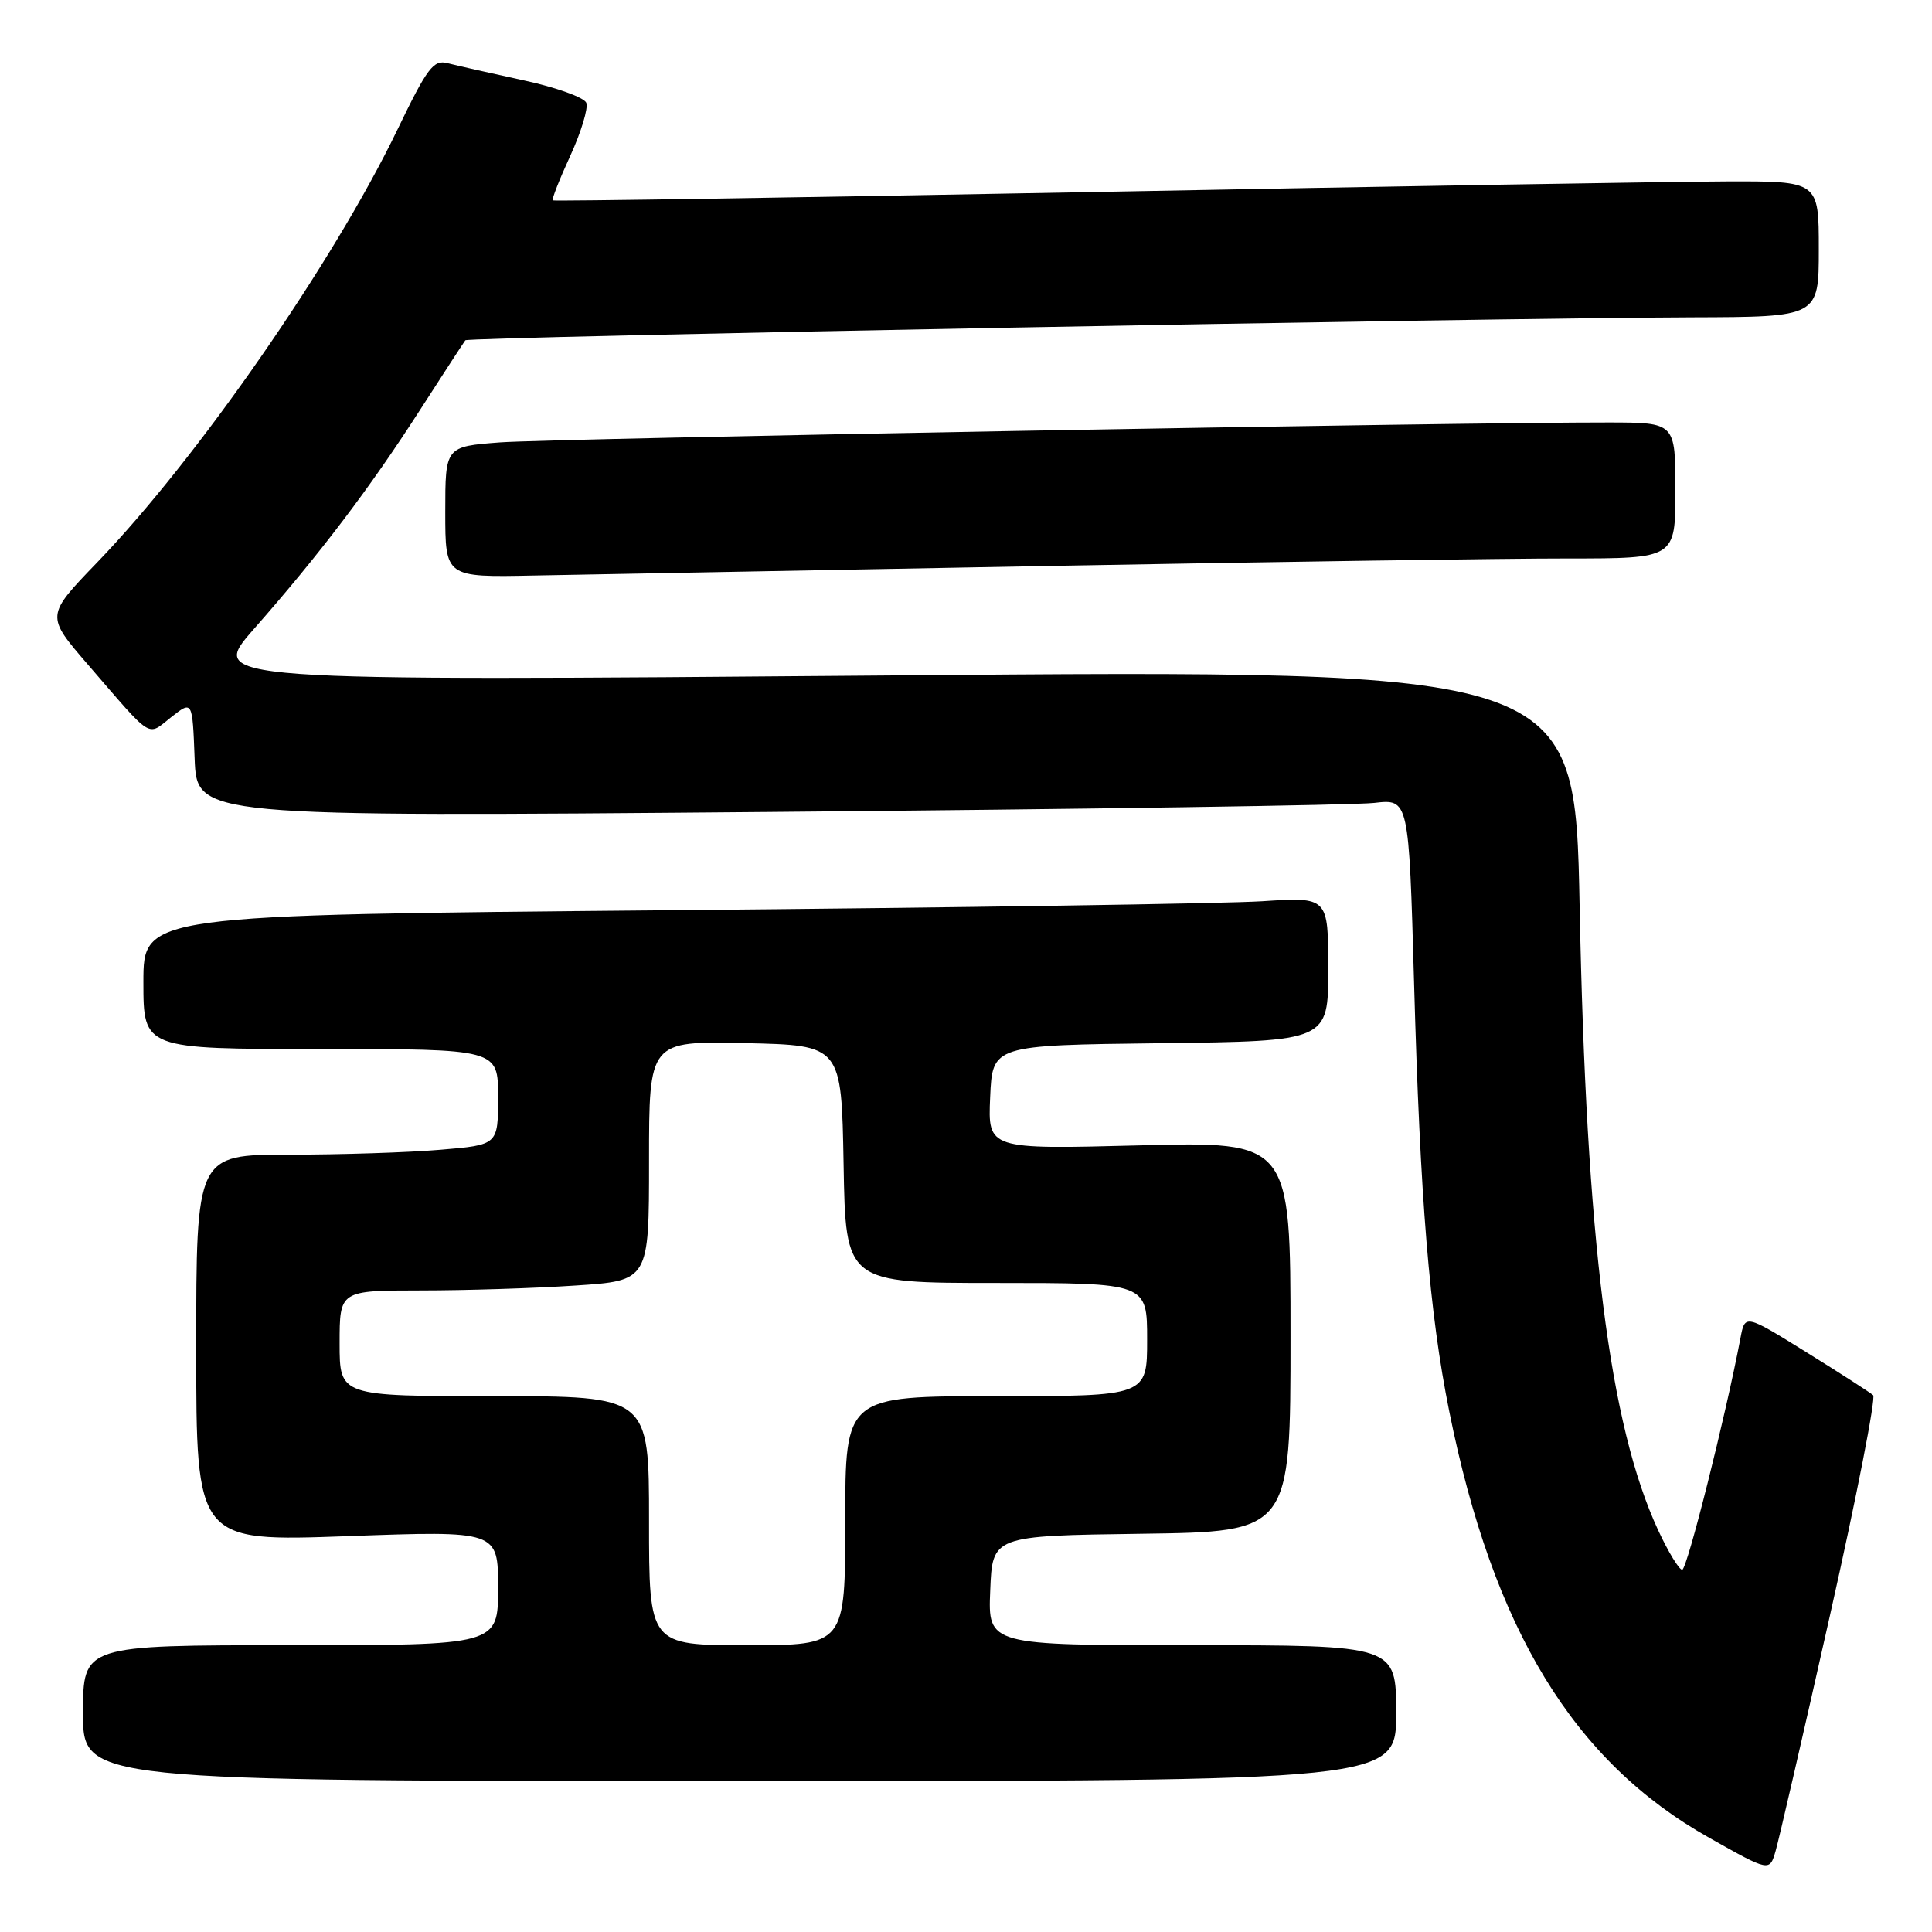 <?xml version="1.0" encoding="UTF-8" standalone="no"?>
<!DOCTYPE svg PUBLIC "-//W3C//DTD SVG 1.1//EN" "http://www.w3.org/Graphics/SVG/1.1/DTD/svg11.dtd" >
<svg xmlns="http://www.w3.org/2000/svg" xmlns:xlink="http://www.w3.org/1999/xlink" version="1.1" viewBox="0 0 256 256">
 <g >
 <path fill="currentColor"
d=" M 242.49 214.00 C 246.02 198.32 248.58 185.22 248.20 184.87 C 247.81 184.52 243.84 181.96 239.36 179.18 C 231.22 174.13 231.22 174.13 230.62 177.31 C 228.67 187.60 223.54 208.00 222.90 208.00 C 222.49 208.00 221.05 205.64 219.71 202.75 C 213.25 188.82 210.18 164.42 209.31 120.13 C 208.69 88.75 208.69 88.75 118.13 89.50 C 27.58 90.25 27.58 90.25 33.62 83.37 C 42.33 73.47 48.94 64.76 55.54 54.50 C 58.73 49.55 61.48 45.31 61.66 45.09 C 62.01 44.65 196.15 42.14 224.25 42.05 C 241.00 42.00 241.00 42.00 241.00 33.00 C 241.00 24.00 241.00 24.00 228.75 24.04 C 222.01 24.06 184.32 24.69 145.00 25.44 C 105.67 26.18 73.38 26.68 73.24 26.55 C 73.09 26.41 74.14 23.74 75.58 20.61 C 77.01 17.48 77.96 14.34 77.69 13.63 C 77.41 12.91 73.64 11.56 69.31 10.63 C 64.98 9.69 60.47 8.67 59.30 8.37 C 57.44 7.88 56.61 8.99 52.67 17.16 C 44.16 34.81 26.17 60.74 12.86 74.54 C 6.06 81.59 6.06 81.59 11.63 88.04 C 20.38 98.17 19.44 97.58 22.67 95.04 C 25.50 92.81 25.50 92.81 25.79 100.53 C 26.09 108.24 26.09 108.24 101.79 107.59 C 143.43 107.23 179.57 106.69 182.09 106.39 C 186.68 105.86 186.68 105.86 187.37 130.18 C 188.17 158.92 189.41 174.03 192.03 187.00 C 197.86 215.95 208.50 233.41 226.49 243.52 C 234.48 248.02 234.48 248.02 235.28 245.26 C 235.72 243.74 238.97 229.68 242.49 214.00 Z  M 185.00 227.00 C 185.00 218.00 185.00 218.00 157.96 218.00 C 130.91 218.00 130.91 218.00 131.21 210.75 C 131.50 203.50 131.50 203.50 151.25 203.23 C 171.00 202.96 171.00 202.96 171.00 177.10 C 171.00 151.25 171.00 151.25 150.95 151.77 C 130.90 152.29 130.90 152.29 131.20 145.40 C 131.50 138.50 131.50 138.50 153.75 138.23 C 176.00 137.96 176.00 137.96 176.00 128.41 C 176.00 118.85 176.00 118.85 167.25 119.42 C 162.44 119.73 127.11 120.27 88.75 120.61 C 19.00 121.24 19.00 121.24 19.00 130.12 C 19.00 139.00 19.00 139.00 42.50 139.00 C 66.00 139.00 66.00 139.00 66.00 145.35 C 66.00 151.71 66.00 151.71 58.35 152.35 C 54.14 152.71 45.14 153.00 38.35 153.00 C 26.00 153.00 26.00 153.00 26.00 178.64 C 26.00 204.27 26.00 204.27 46.00 203.55 C 66.00 202.82 66.00 202.82 66.00 210.41 C 66.00 218.00 66.00 218.00 38.50 218.00 C 11.00 218.00 11.00 218.00 11.00 227.00 C 11.00 236.00 11.00 236.00 98.00 236.00 C 185.00 236.00 185.00 236.00 185.00 227.00 Z  M 138.00 75.01 C 168.53 74.45 199.91 73.99 207.75 74.00 C 222.00 74.00 222.00 74.00 222.00 65.00 C 222.00 56.00 222.00 56.00 213.25 55.98 C 193.96 55.94 73.02 58.11 66.25 58.62 C 59.00 59.17 59.00 59.17 59.00 67.84 C 59.00 76.50 59.00 76.50 70.75 76.26 C 77.21 76.14 107.47 75.57 138.00 75.01 Z  M 86.00 201.50 C 86.00 185.00 86.00 185.00 65.50 185.00 C 45.00 185.00 45.00 185.00 45.00 178.00 C 45.00 171.00 45.00 171.00 55.75 170.99 C 61.66 170.99 70.89 170.70 76.25 170.34 C 86.00 169.70 86.00 169.70 86.00 153.82 C 86.00 137.94 86.00 137.94 98.75 138.22 C 111.50 138.50 111.50 138.50 111.78 154.25 C 112.05 170.00 112.05 170.00 132.03 170.00 C 152.00 170.00 152.00 170.00 152.00 177.50 C 152.00 185.00 152.00 185.00 132.00 185.00 C 112.00 185.00 112.00 185.00 112.00 201.50 C 112.00 218.00 112.00 218.00 99.00 218.00 C 86.00 218.00 86.00 218.00 86.00 201.50 Z "/>
</g>
</svg>